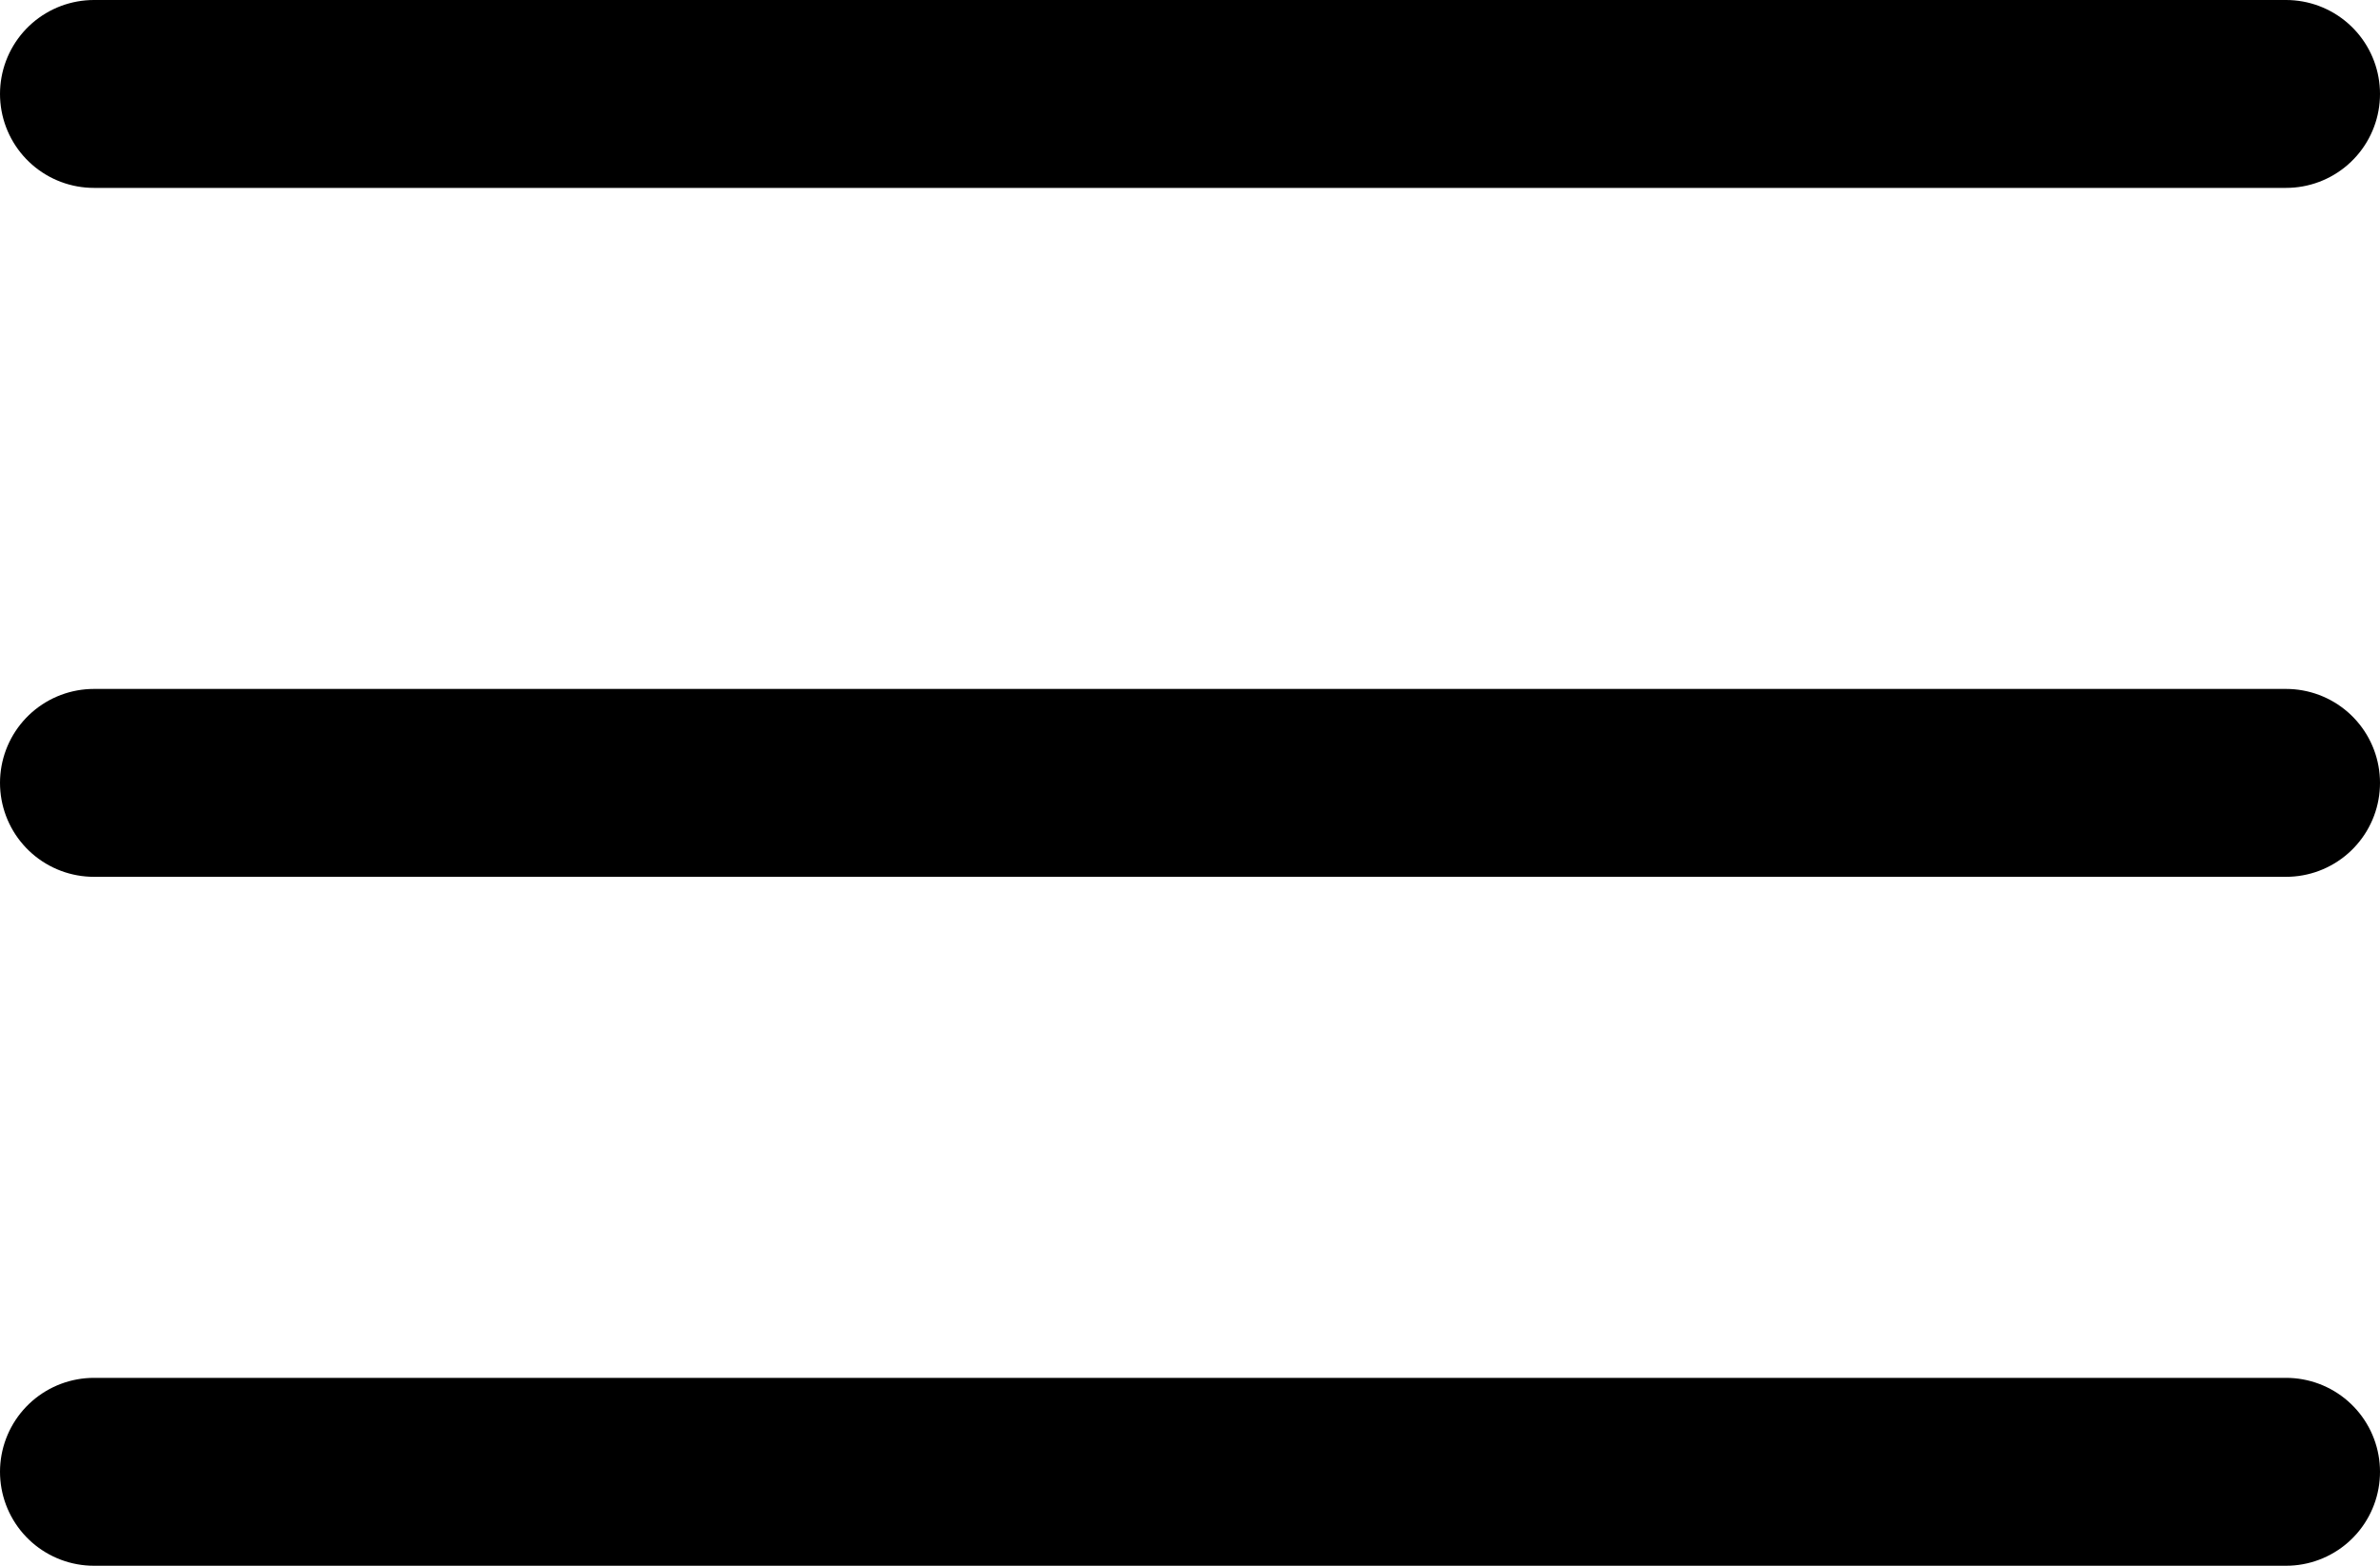 <svg xmlns="http://www.w3.org/2000/svg" width="38" height="25" viewBox="0 0 38 25">
  <defs>
    <style>
      .cls-1 {
        fill: none;
        stroke: #000;
        stroke-linecap: round;
        stroke-width: 3px;
      }
    </style>
  </defs>
  <g id="组_4751" data-name="组 4751" transform="translate(-113.658 -20.889)">
    <path id="路径_20300" data-name="路径 20300" class="cls-1" d="M-1985.842-11908.611h35" transform="translate(2101 11931)"/>
    <path id="路径_20301" data-name="路径 20301" class="cls-1" d="M-1985.842-11908.611h35" transform="translate(2101 11942)"/>
    <path id="路径_20302" data-name="路径 20302" class="cls-1" d="M-1985.842-11908.611h35" transform="translate(2101 11953)"/>
  </g>
</svg>
